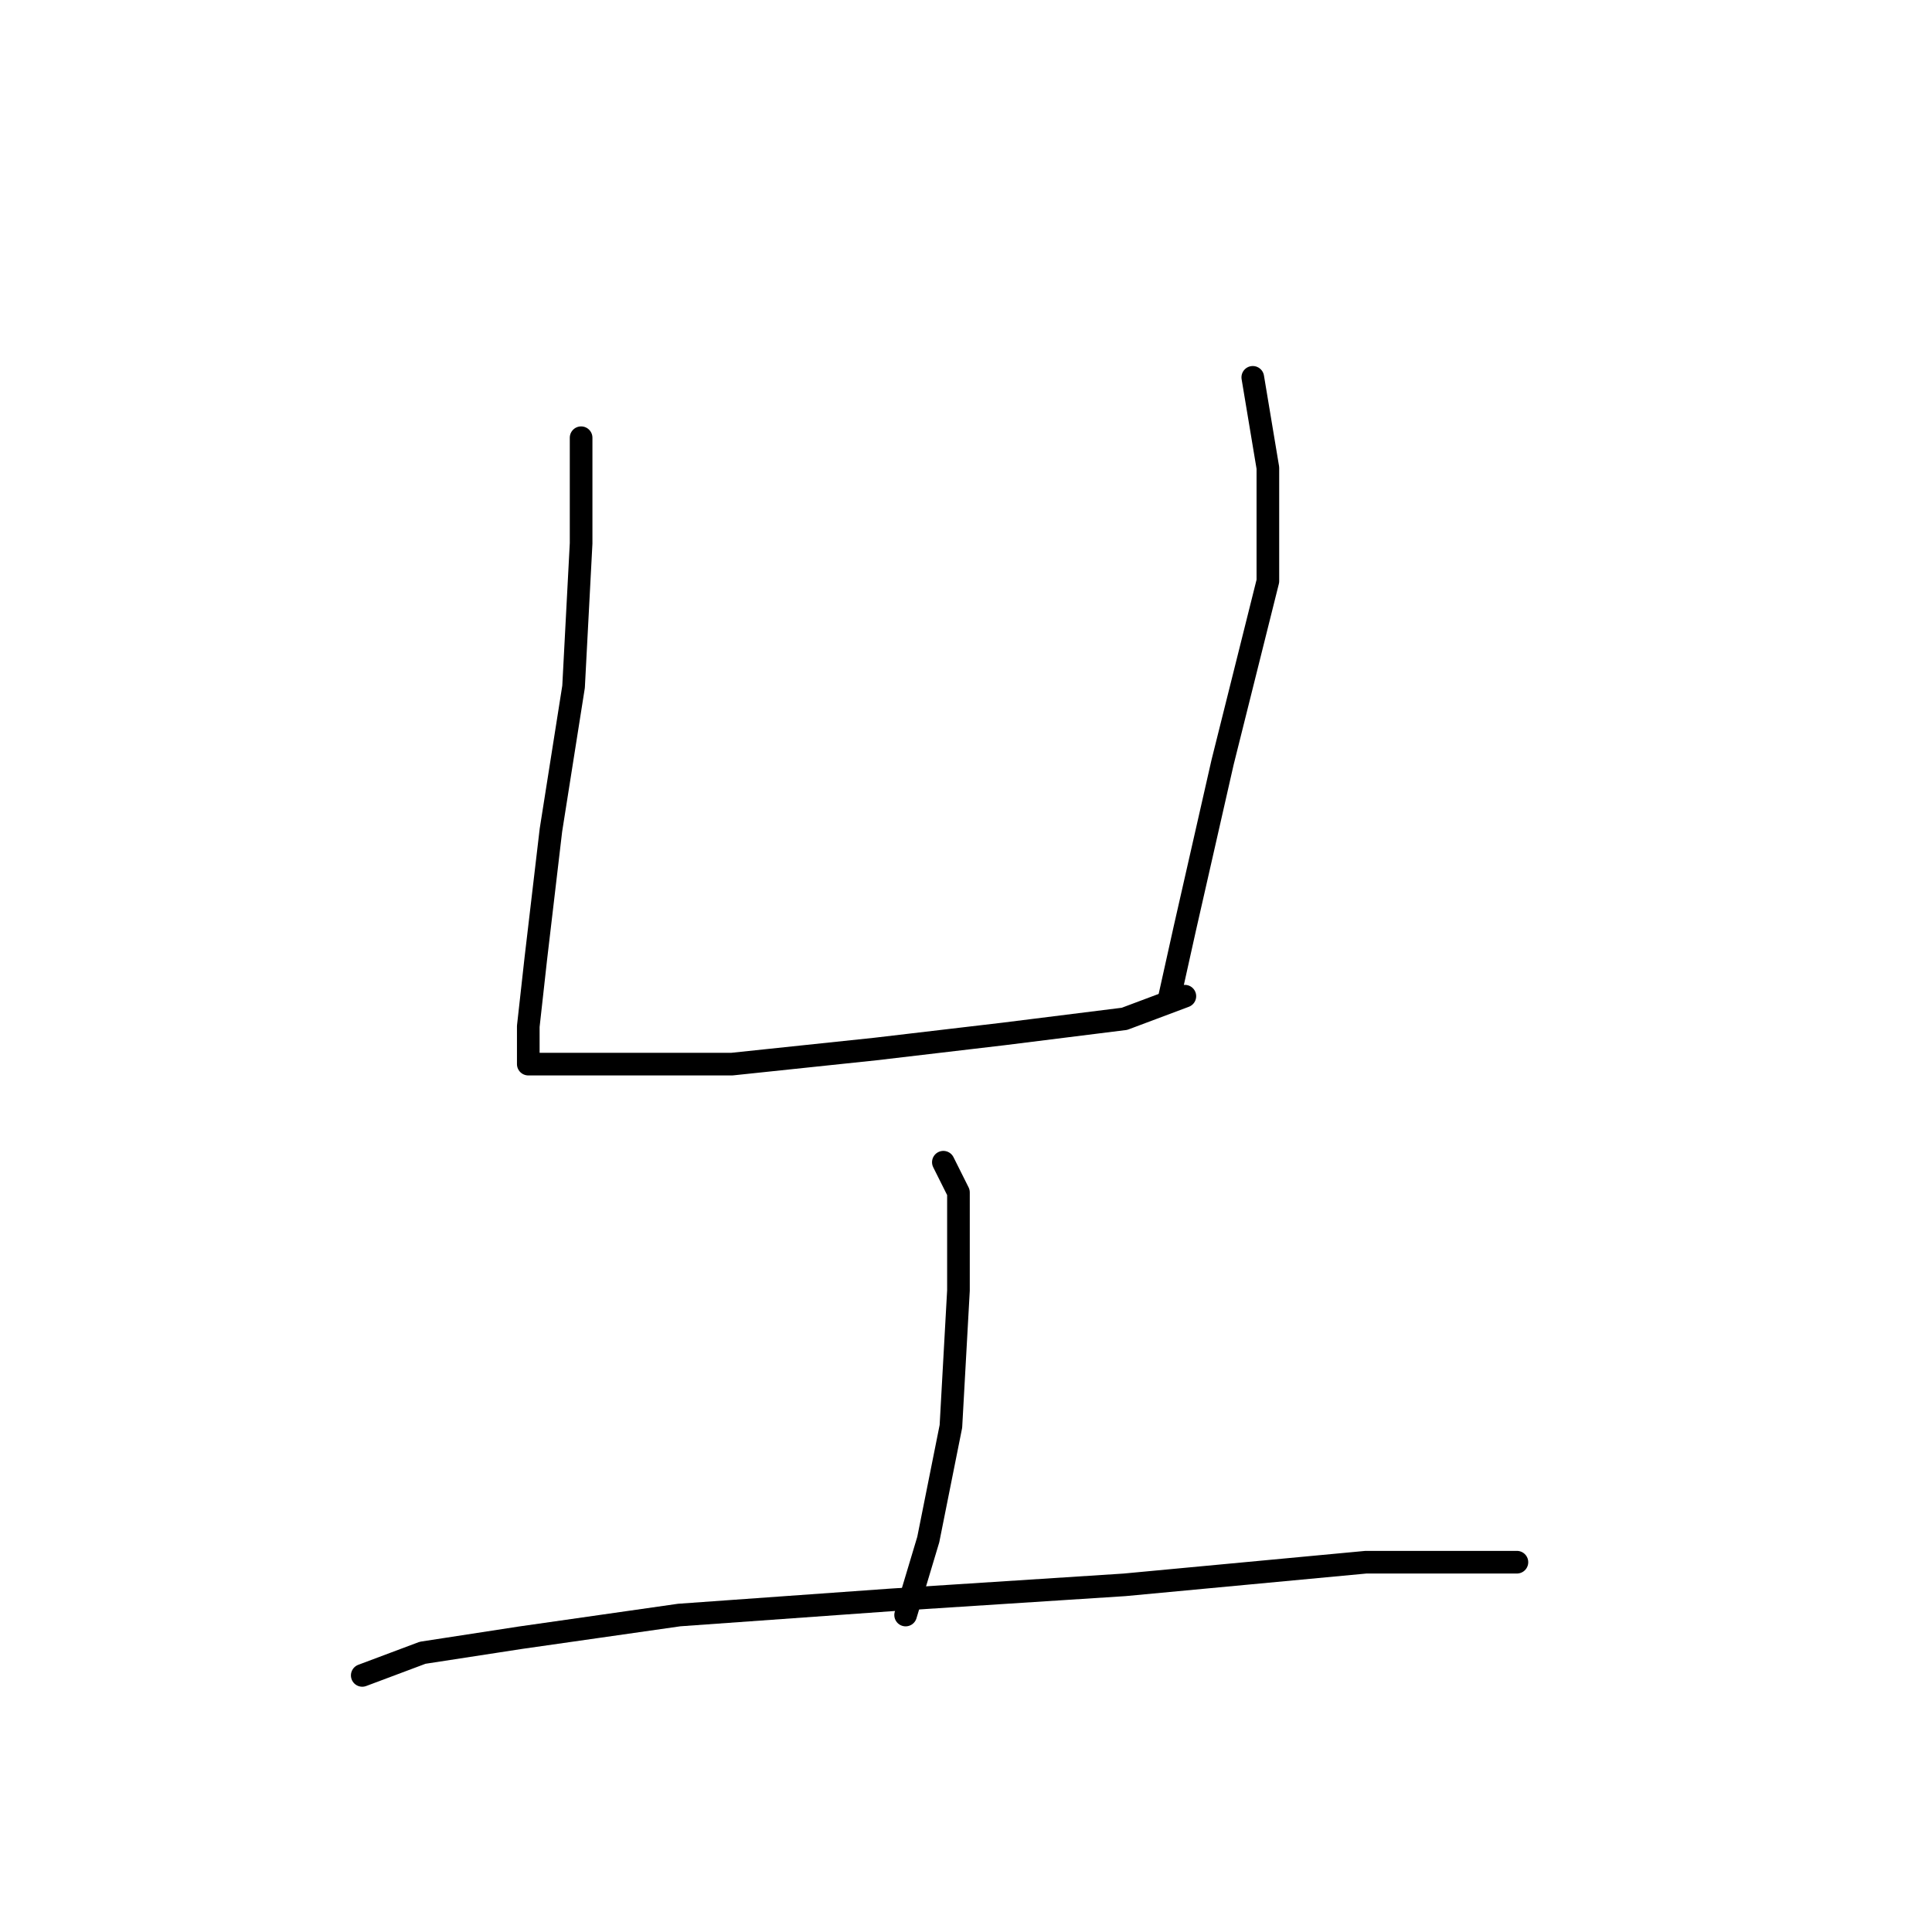 <?xml version="1.0" standalone="no"?>
    <svg width="256" height="256" xmlns="http://www.w3.org/2000/svg" version="1.1">
    <polyline stroke="black" stroke-width="3" stroke-linecap="round" fill="transparent" stroke-linejoin="round" points="77 58 77 72 76 91 73 110 71 127 70 136 70 140 70 141 72 141 82 141 97 141 116 139 133 137 149 135 157 132 157 132 " />
        <polyline stroke="black" stroke-width="3" stroke-linecap="round" fill="transparent" stroke-linejoin="round" points="166 50 168 62 168 77 162 101 157 123 155 132 155 132 " />
        <polyline stroke="black" stroke-width="3" stroke-linecap="round" fill="transparent" stroke-linejoin="round" points="125 154 127 158 127 171 126 189 123 204 120 214 120 214 " />
        <polyline stroke="black" stroke-width="3" stroke-linecap="round" fill="transparent" stroke-linejoin="round" points="48 222 56 219 69 217 90 214 118 212 149 210 181 207 201 207 201 207 " />
        </svg>